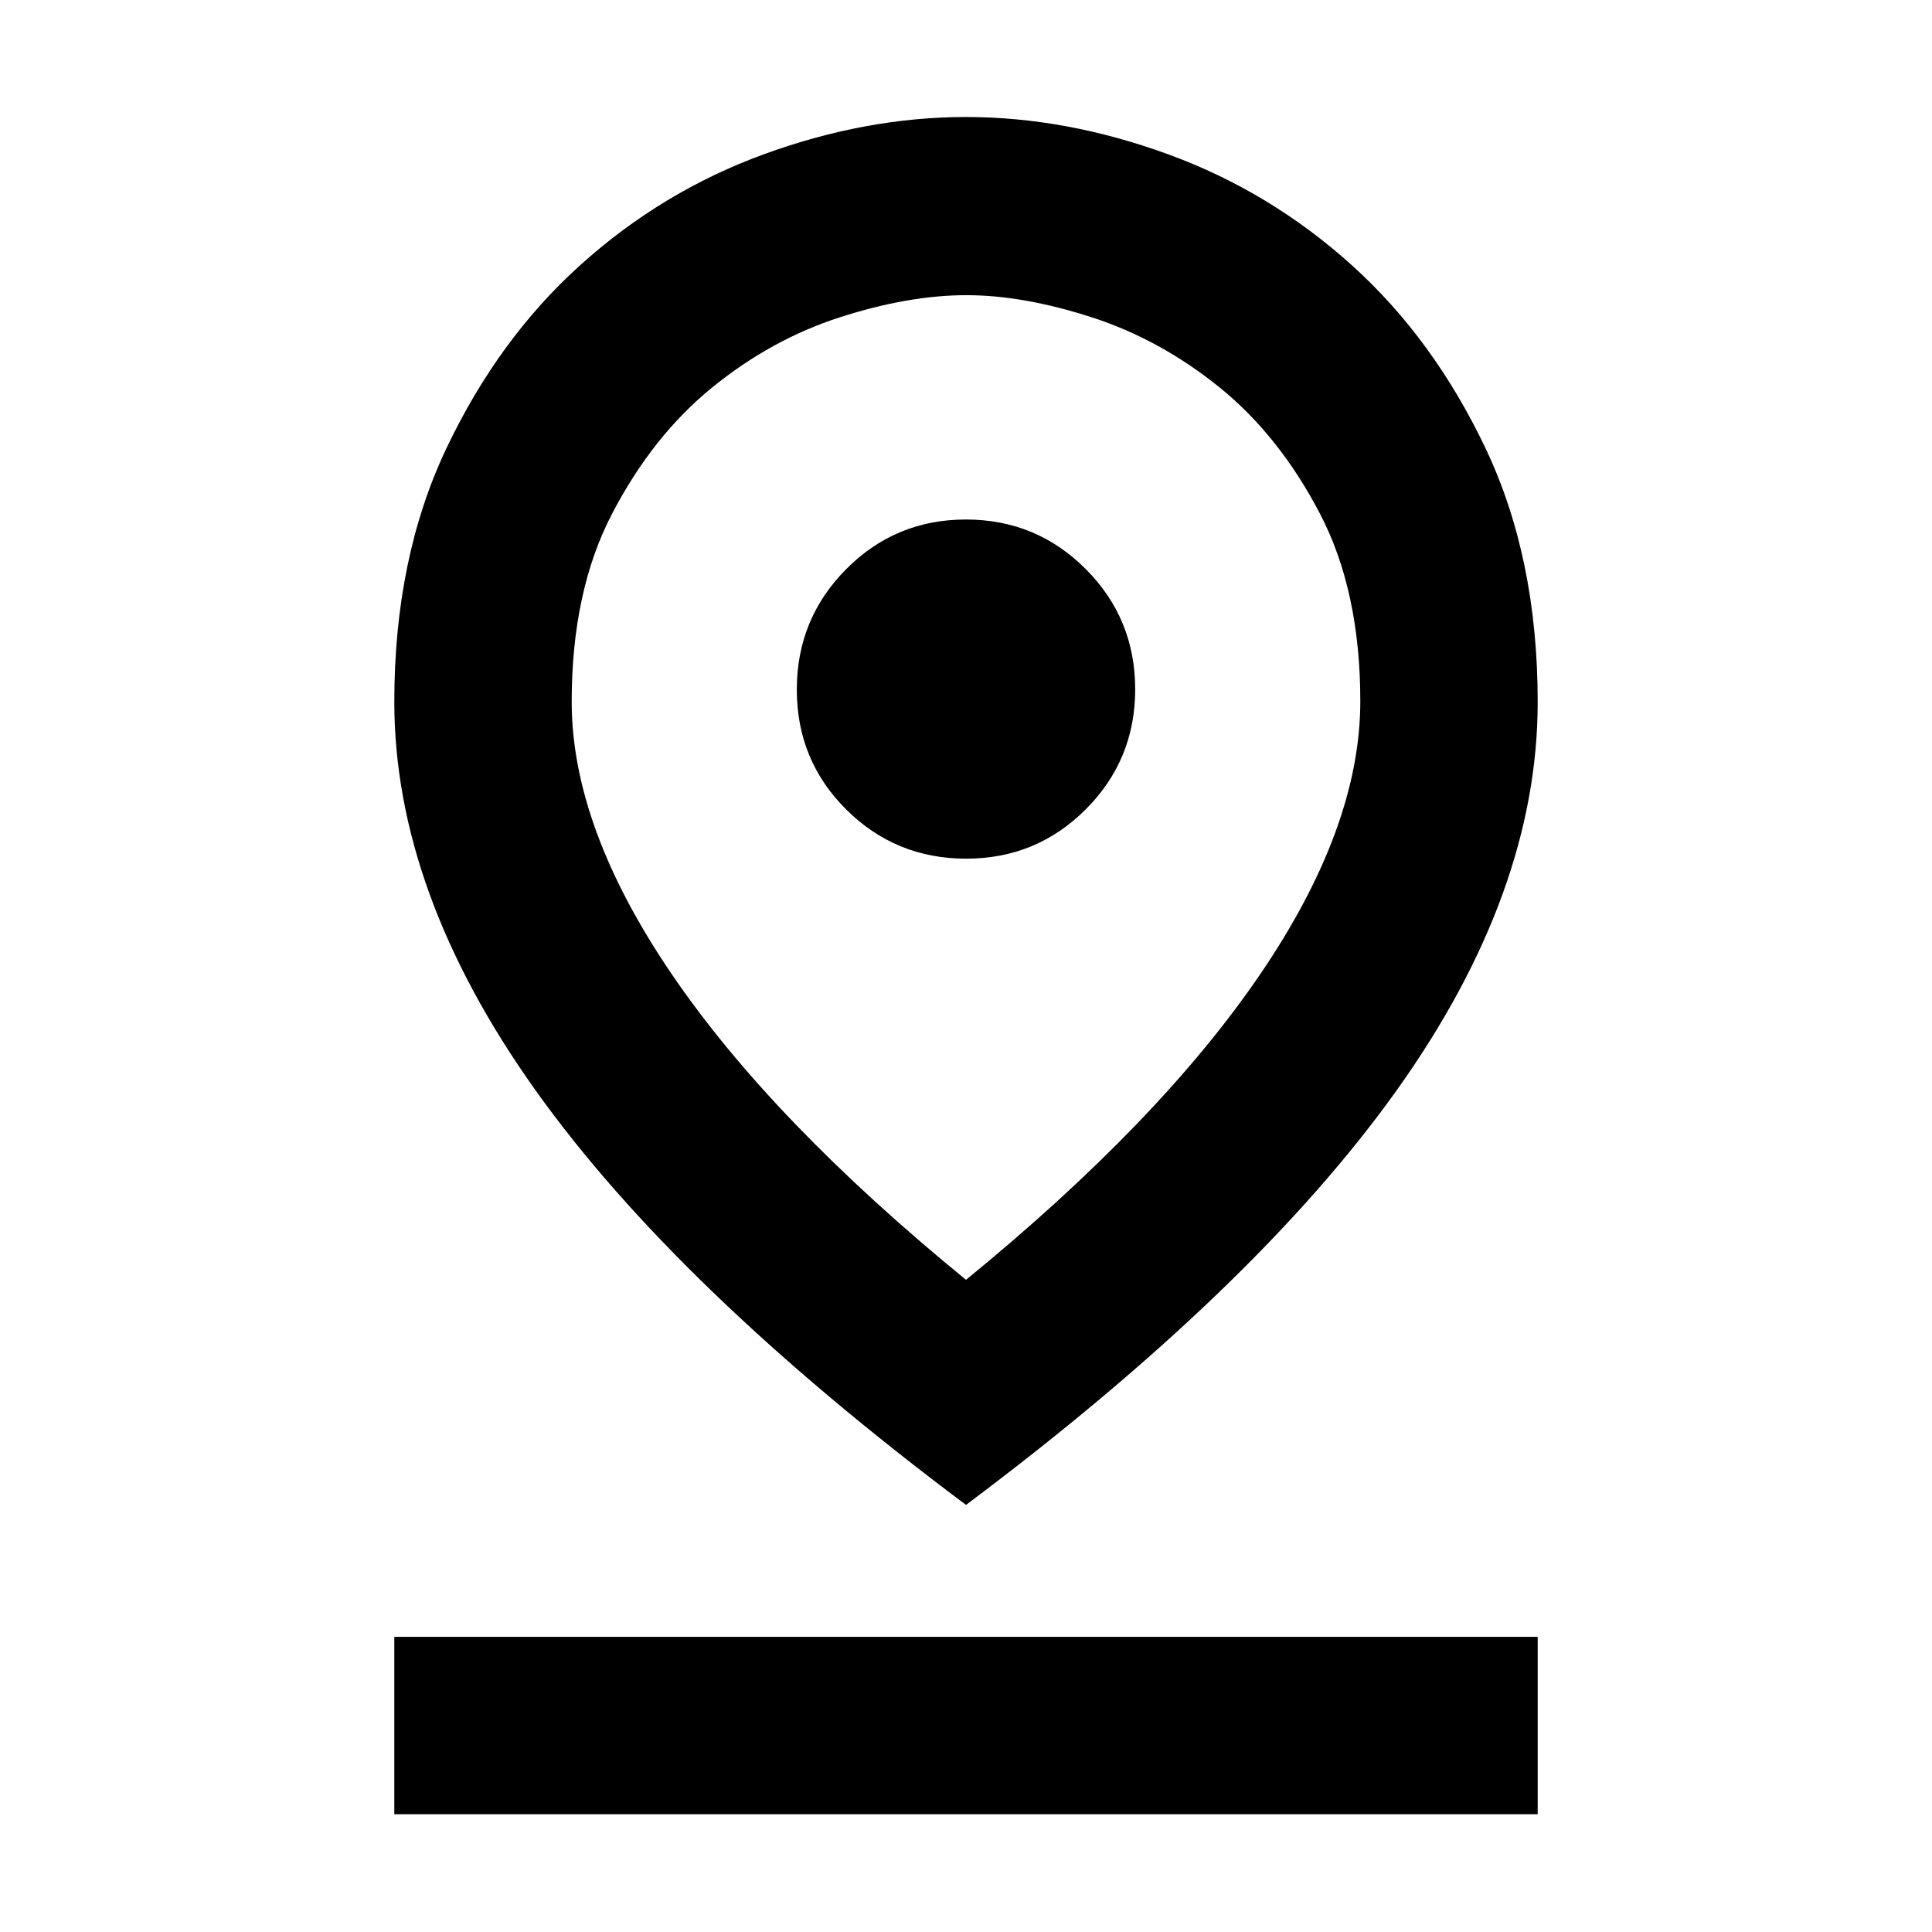 <svg xmlns="http://www.w3.org/2000/svg" height="40" viewBox="0 -960 960 960" width="40"><path d="M480-324.06q96.46-78.8 146.19-151.85 49.74-73.04 49.74-135.67 0-54.81-20.13-93.33-20.13-38.53-49.63-62.44-29.5-23.91-63.6-34.95-34.1-11.03-62.36-11.03-28.68 0-62.79 10.96-34.12 10.97-63.6 34.95-29.49 23.98-49.62 62.57-20.13 38.58-20.13 93.54 0 62.36 49.74 135.4Q383.54-402.86 480-324.06Zm0 111.84Q336.2-319.88 266.07-418.28q-70.14-98.4-70.14-192.98 0-71.44 25.83-125.84 25.82-54.4 66.45-91.06 40.62-36.66 91.34-55.18 50.72-18.52 100.42-18.52 49.71 0 100.45 18.52t91.36 55.18q40.63 36.66 66.46 91.09 25.83 54.42 25.83 125.95 0 94.71-70.13 192.97Q623.8-319.88 480-212.22Zm.06-321.11q34.99 0 59.5-24.57 24.51-24.57 24.51-59.57 0-35.14-24.57-59.77-24.57-24.62-59.56-24.62t-59.5 24.69q-24.51 24.68-24.51 59.84 0 35.16 24.57 59.58 24.56 24.42 59.56 24.42ZM195.93-58.52v-88.15h568.14v88.15H195.93ZM480-611.41Z"/></svg>